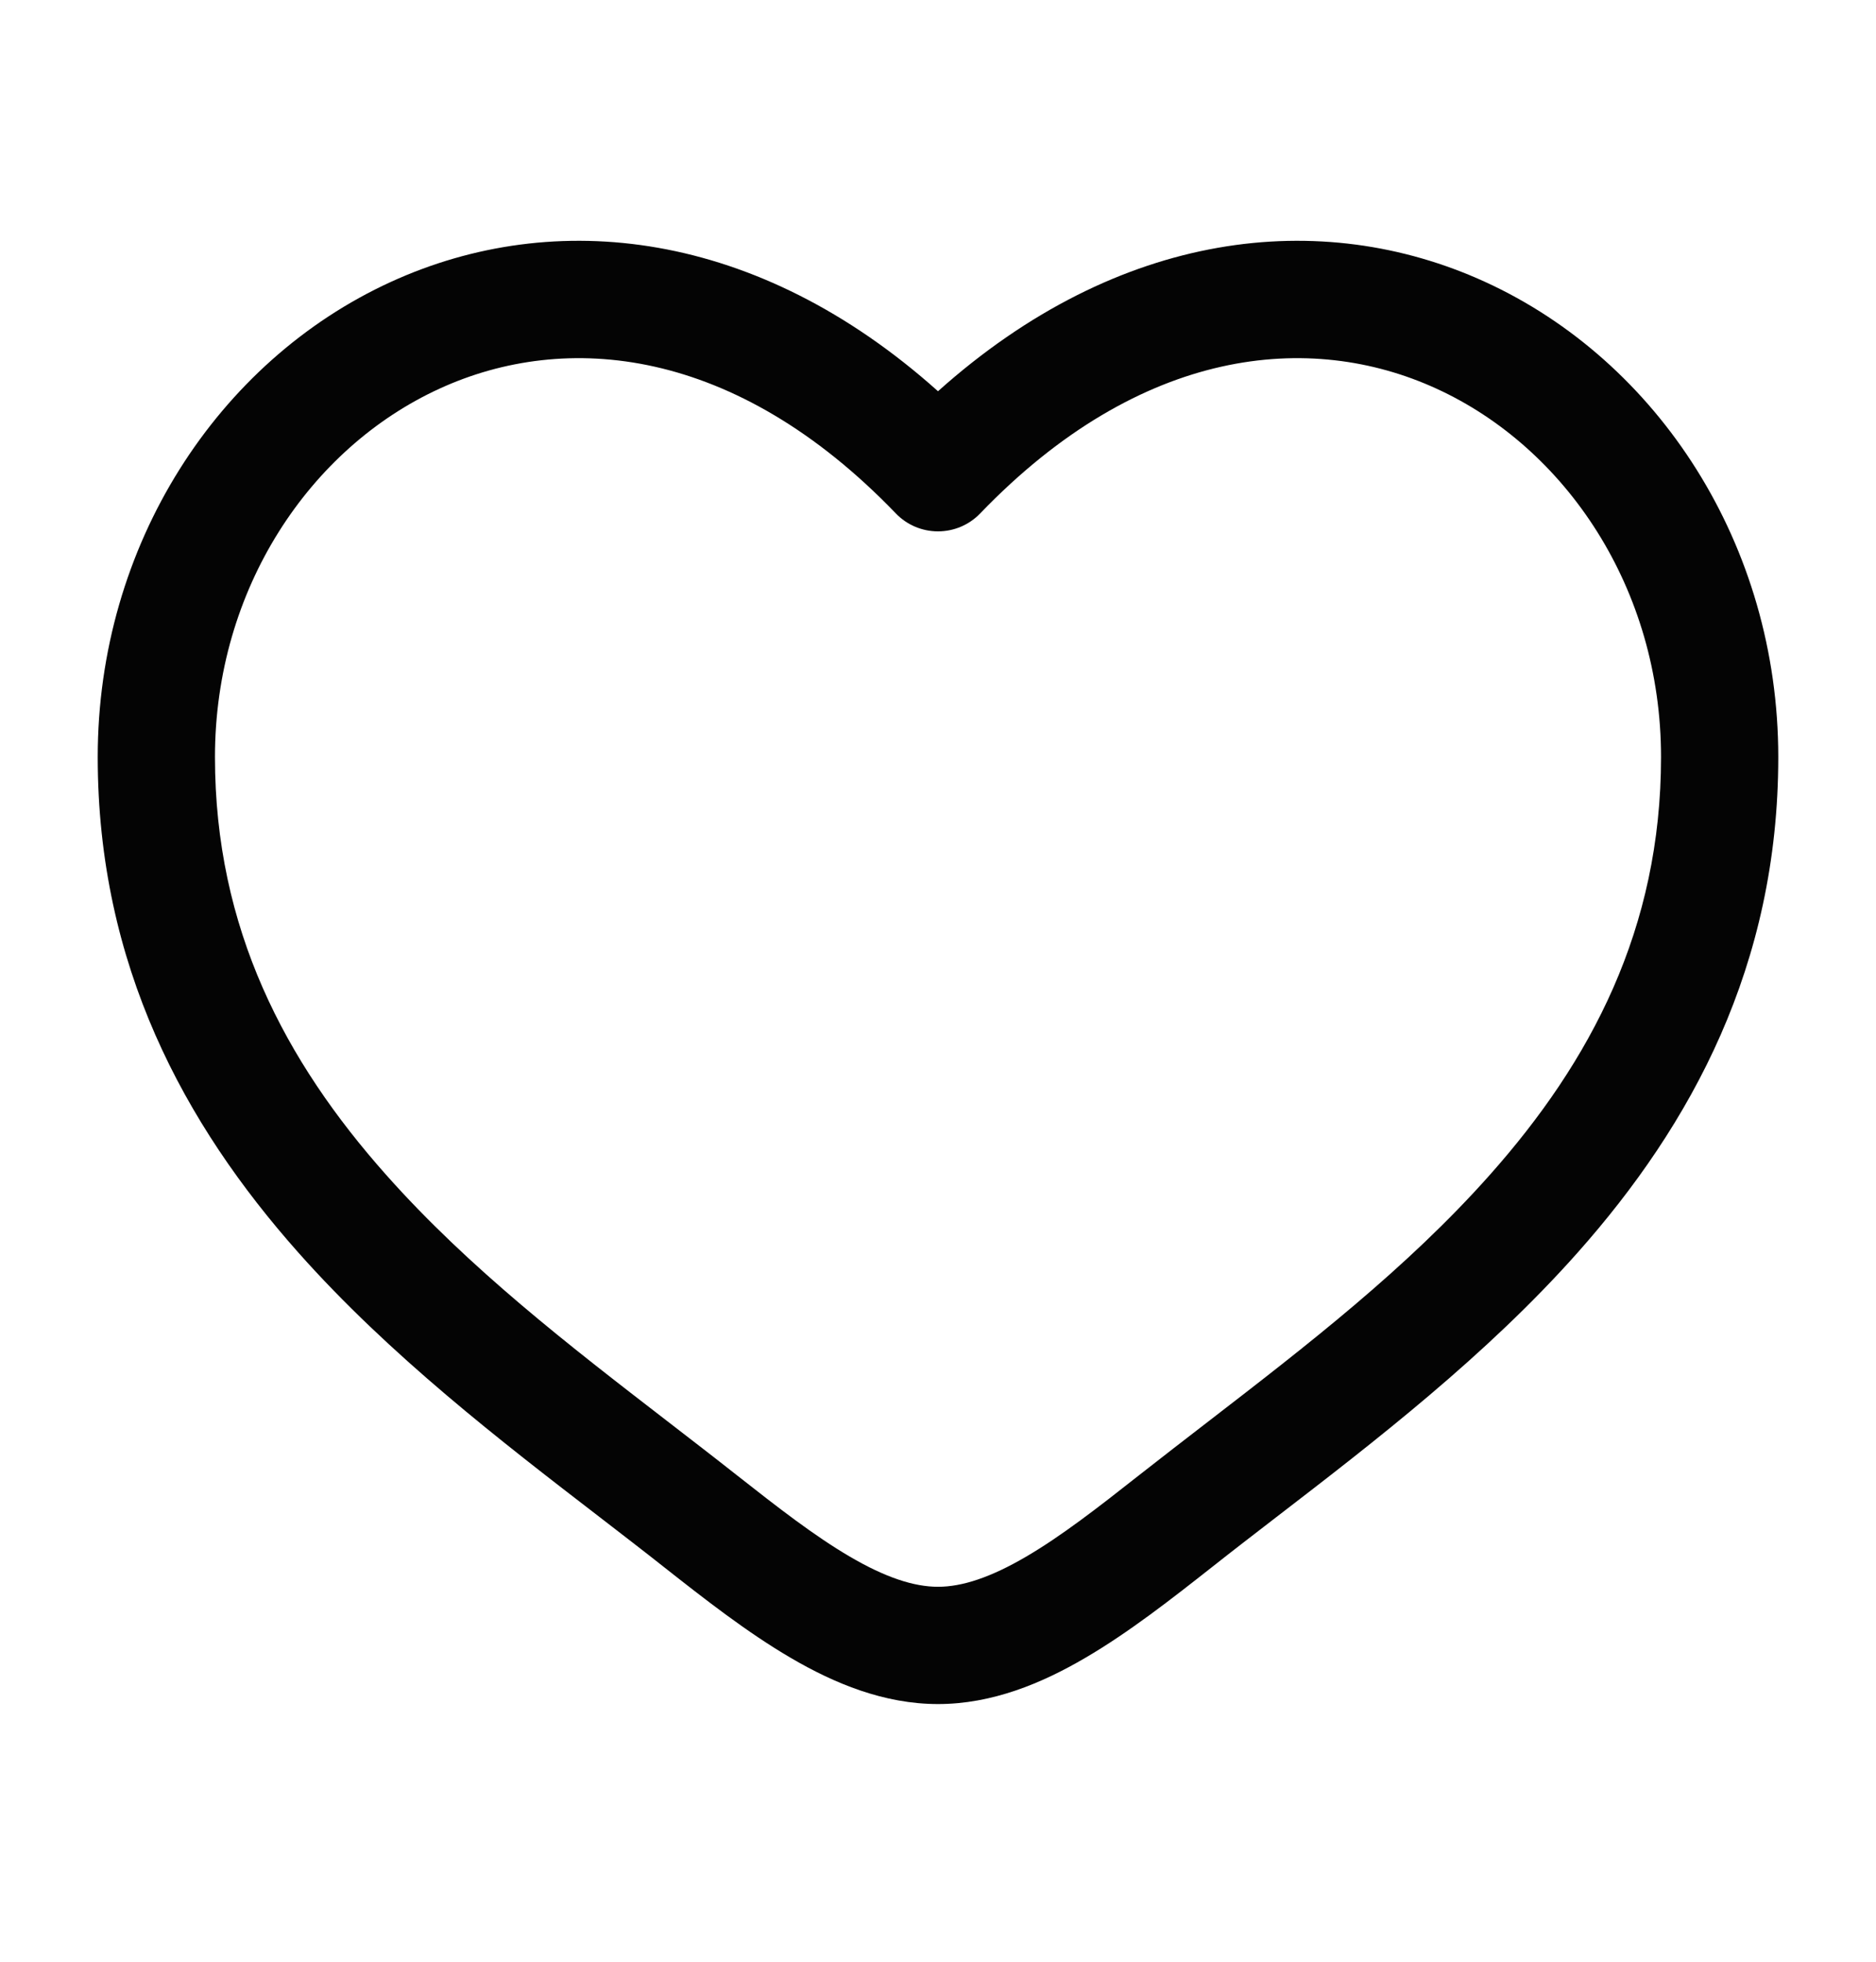 <svg width="22" height="23" viewBox="0 0 22 23" fill="none" xmlns="http://www.w3.org/2000/svg">
<g id="Heart.svg">
<path id="Vector" fill-rule="evenodd" clip-rule="evenodd" d="M5.156 4.556C3.635 5.251 2.521 6.904 2.521 8.876C2.521 10.89 3.345 12.443 4.527 13.773C5.501 14.87 6.68 15.779 7.829 16.665C8.102 16.876 8.374 17.085 8.64 17.295C9.123 17.675 9.553 18.009 9.967 18.251C10.382 18.494 10.716 18.604 11 18.604C11.284 18.604 11.618 18.494 12.033 18.251C12.447 18.009 12.877 17.675 13.359 17.295C13.626 17.085 13.898 16.876 14.171 16.665C15.32 15.779 16.499 14.87 17.473 13.773C18.655 12.443 19.479 10.89 19.479 8.876C19.479 6.904 18.365 5.251 16.844 4.556C15.367 3.88 13.382 4.059 11.495 6.019C11.366 6.154 11.187 6.23 11 6.23C10.813 6.23 10.634 6.154 10.505 6.019C8.618 4.059 6.633 3.88 5.156 4.556ZM11 4.587C8.881 2.691 6.507 2.426 4.584 3.305C2.553 4.234 1.146 6.39 1.146 8.876C1.146 11.319 2.164 13.183 3.499 14.686C4.568 15.89 5.876 16.898 7.032 17.787C7.293 17.989 7.548 18.184 7.789 18.375C8.259 18.745 8.763 19.14 9.274 19.438C9.784 19.737 10.367 19.979 11 19.979C11.633 19.979 12.216 19.737 12.726 19.438C13.237 19.14 13.741 18.745 14.211 18.375C14.452 18.184 14.706 17.989 14.968 17.787C16.124 16.898 17.432 15.89 18.501 14.686C19.836 13.183 20.854 11.319 20.854 8.876C20.854 6.39 19.447 4.234 17.416 3.305C15.492 2.426 13.119 2.691 11 4.587Z" fill="#040404"/>
</g>
</svg>
